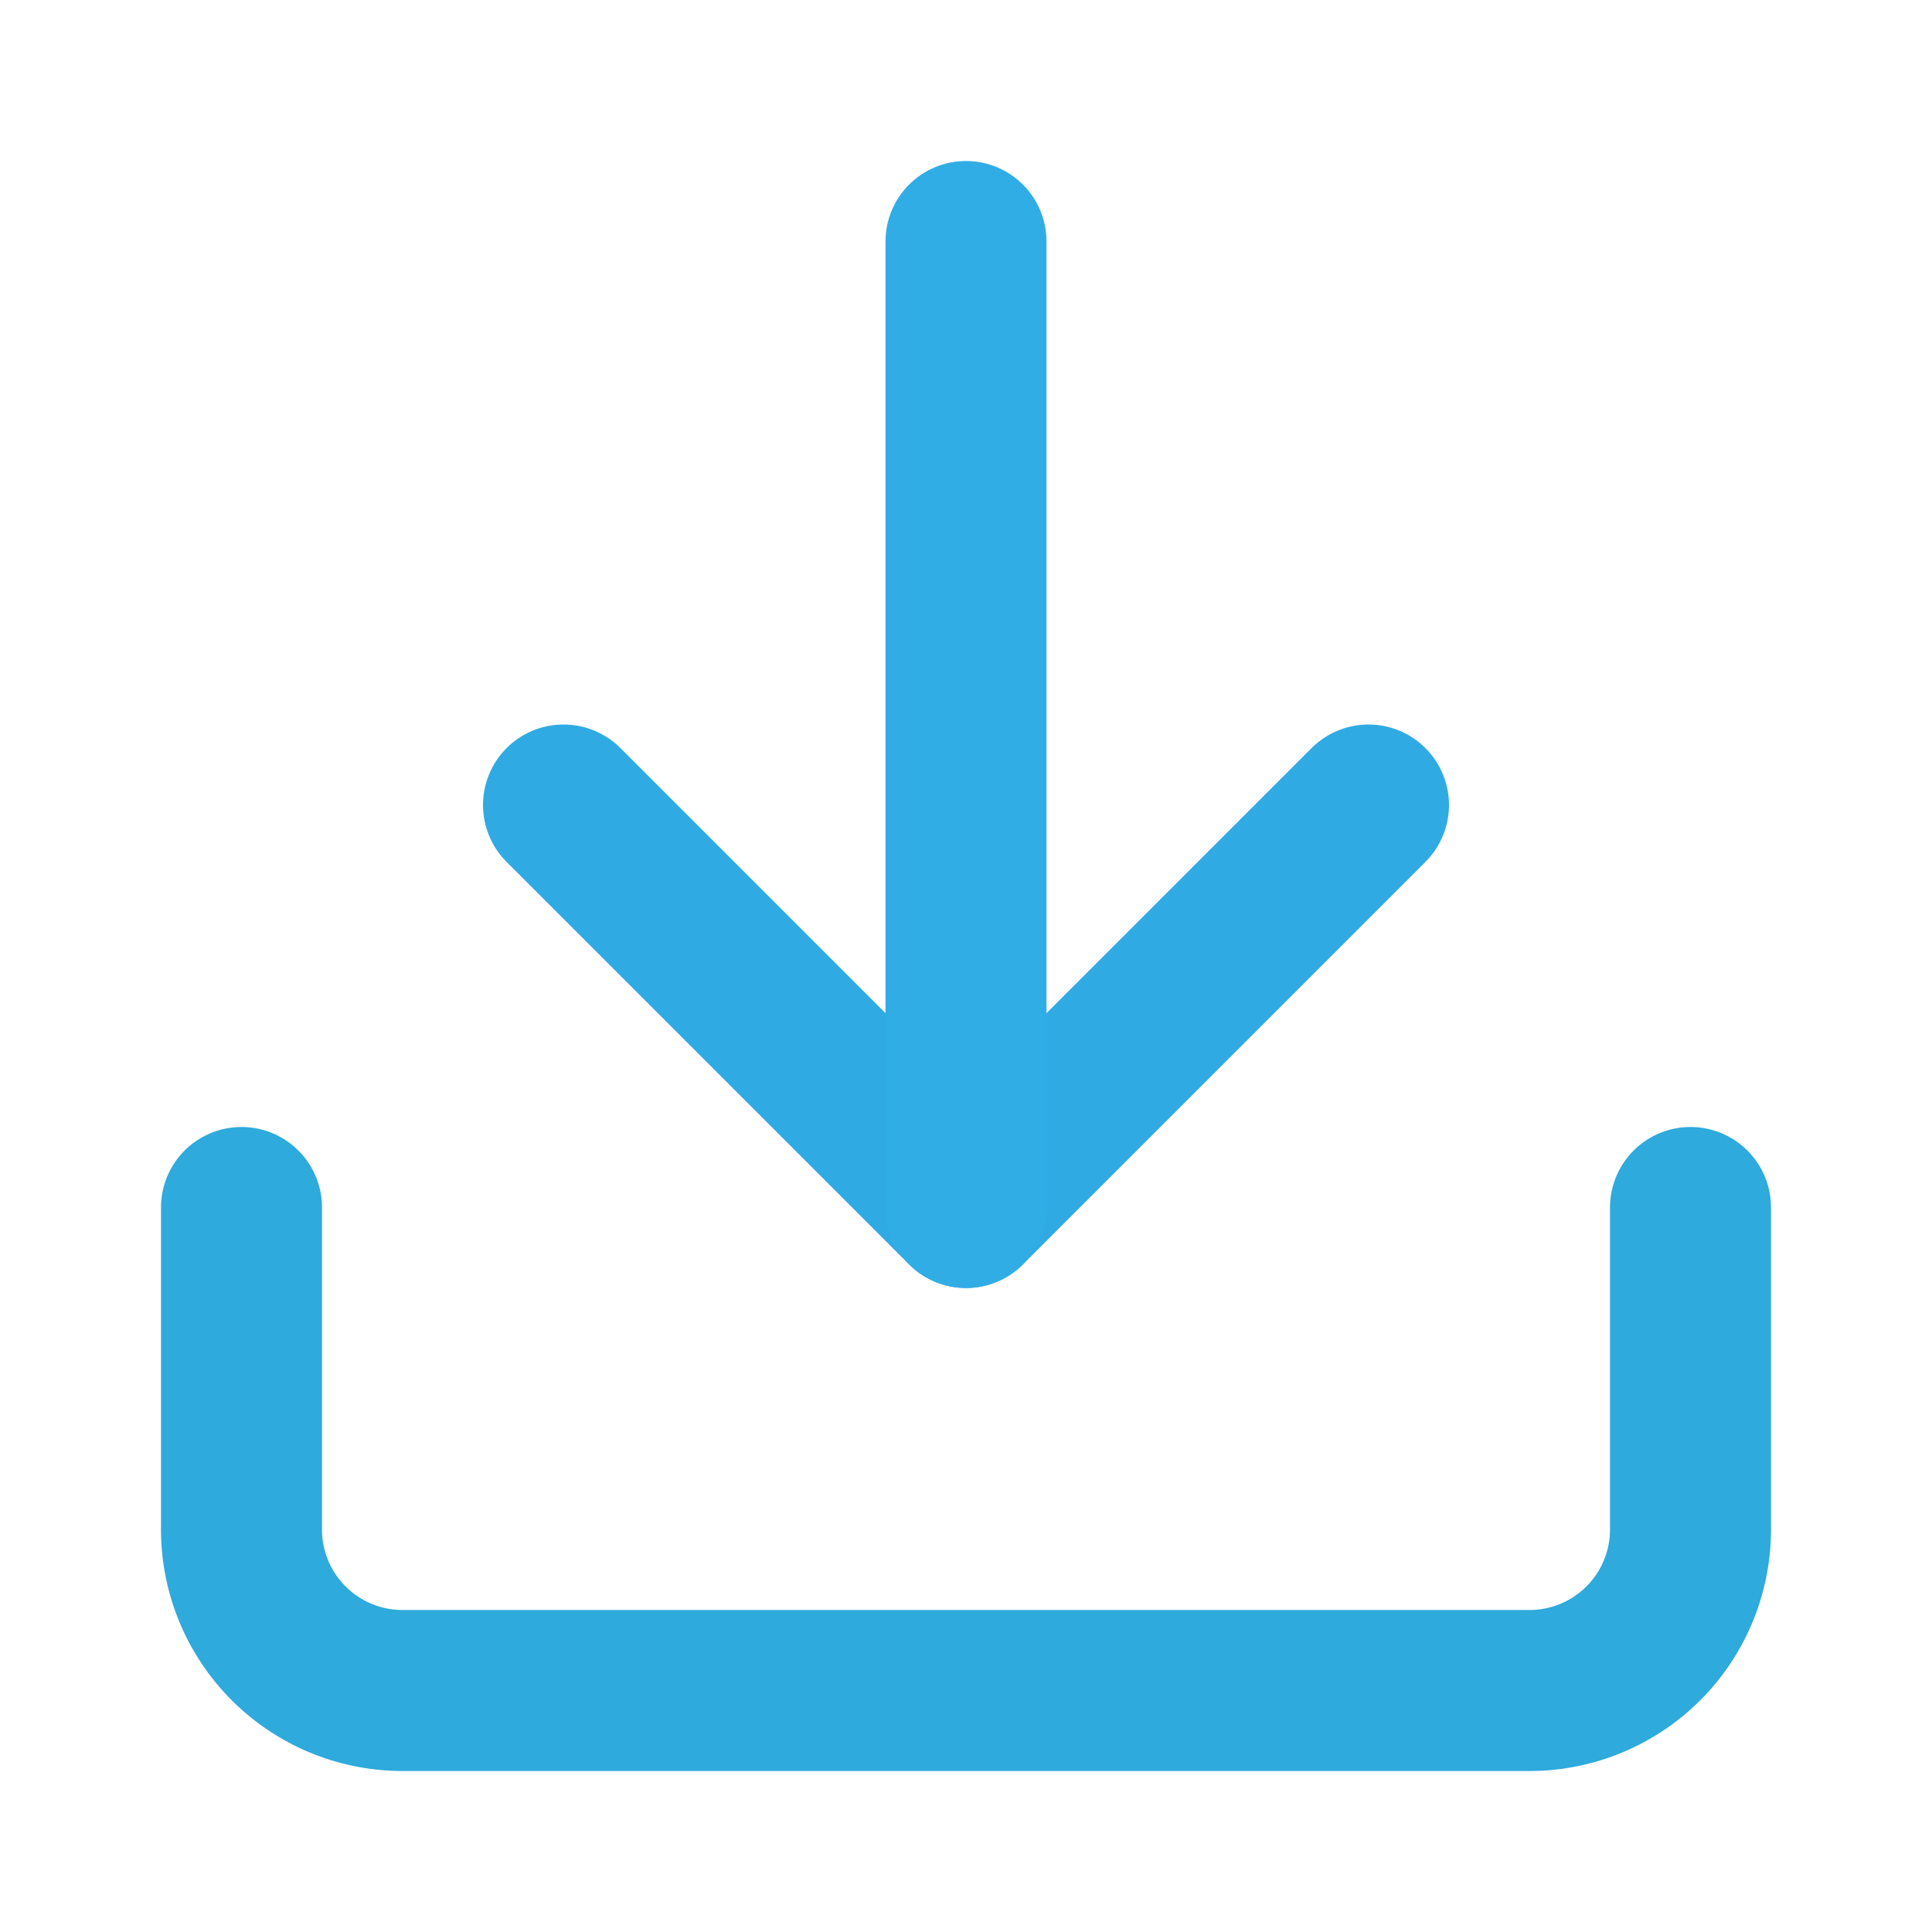 <svg xmlns="http://www.w3.org/2000/svg" viewBox="0 0 24 24" fill="none" stroke="currentColor" stroke-width="2" stroke-linecap="round" stroke-linejoin="round" class="feather feather-download"><path d="M21 15v4a2 2 0 0 1-2 2H5a2 2 0 0 1-2-2v-4" id="id_101" style="stroke: rgb(46, 170, 220);"></path><polyline points="7 10 12 15 17 10" id="id_102" style="stroke: rgb(48, 170, 227);"></polyline><line x1="12" y1="15" x2="12" y2="3" id="id_103" style="stroke: rgb(49, 173, 230);"></line></svg>